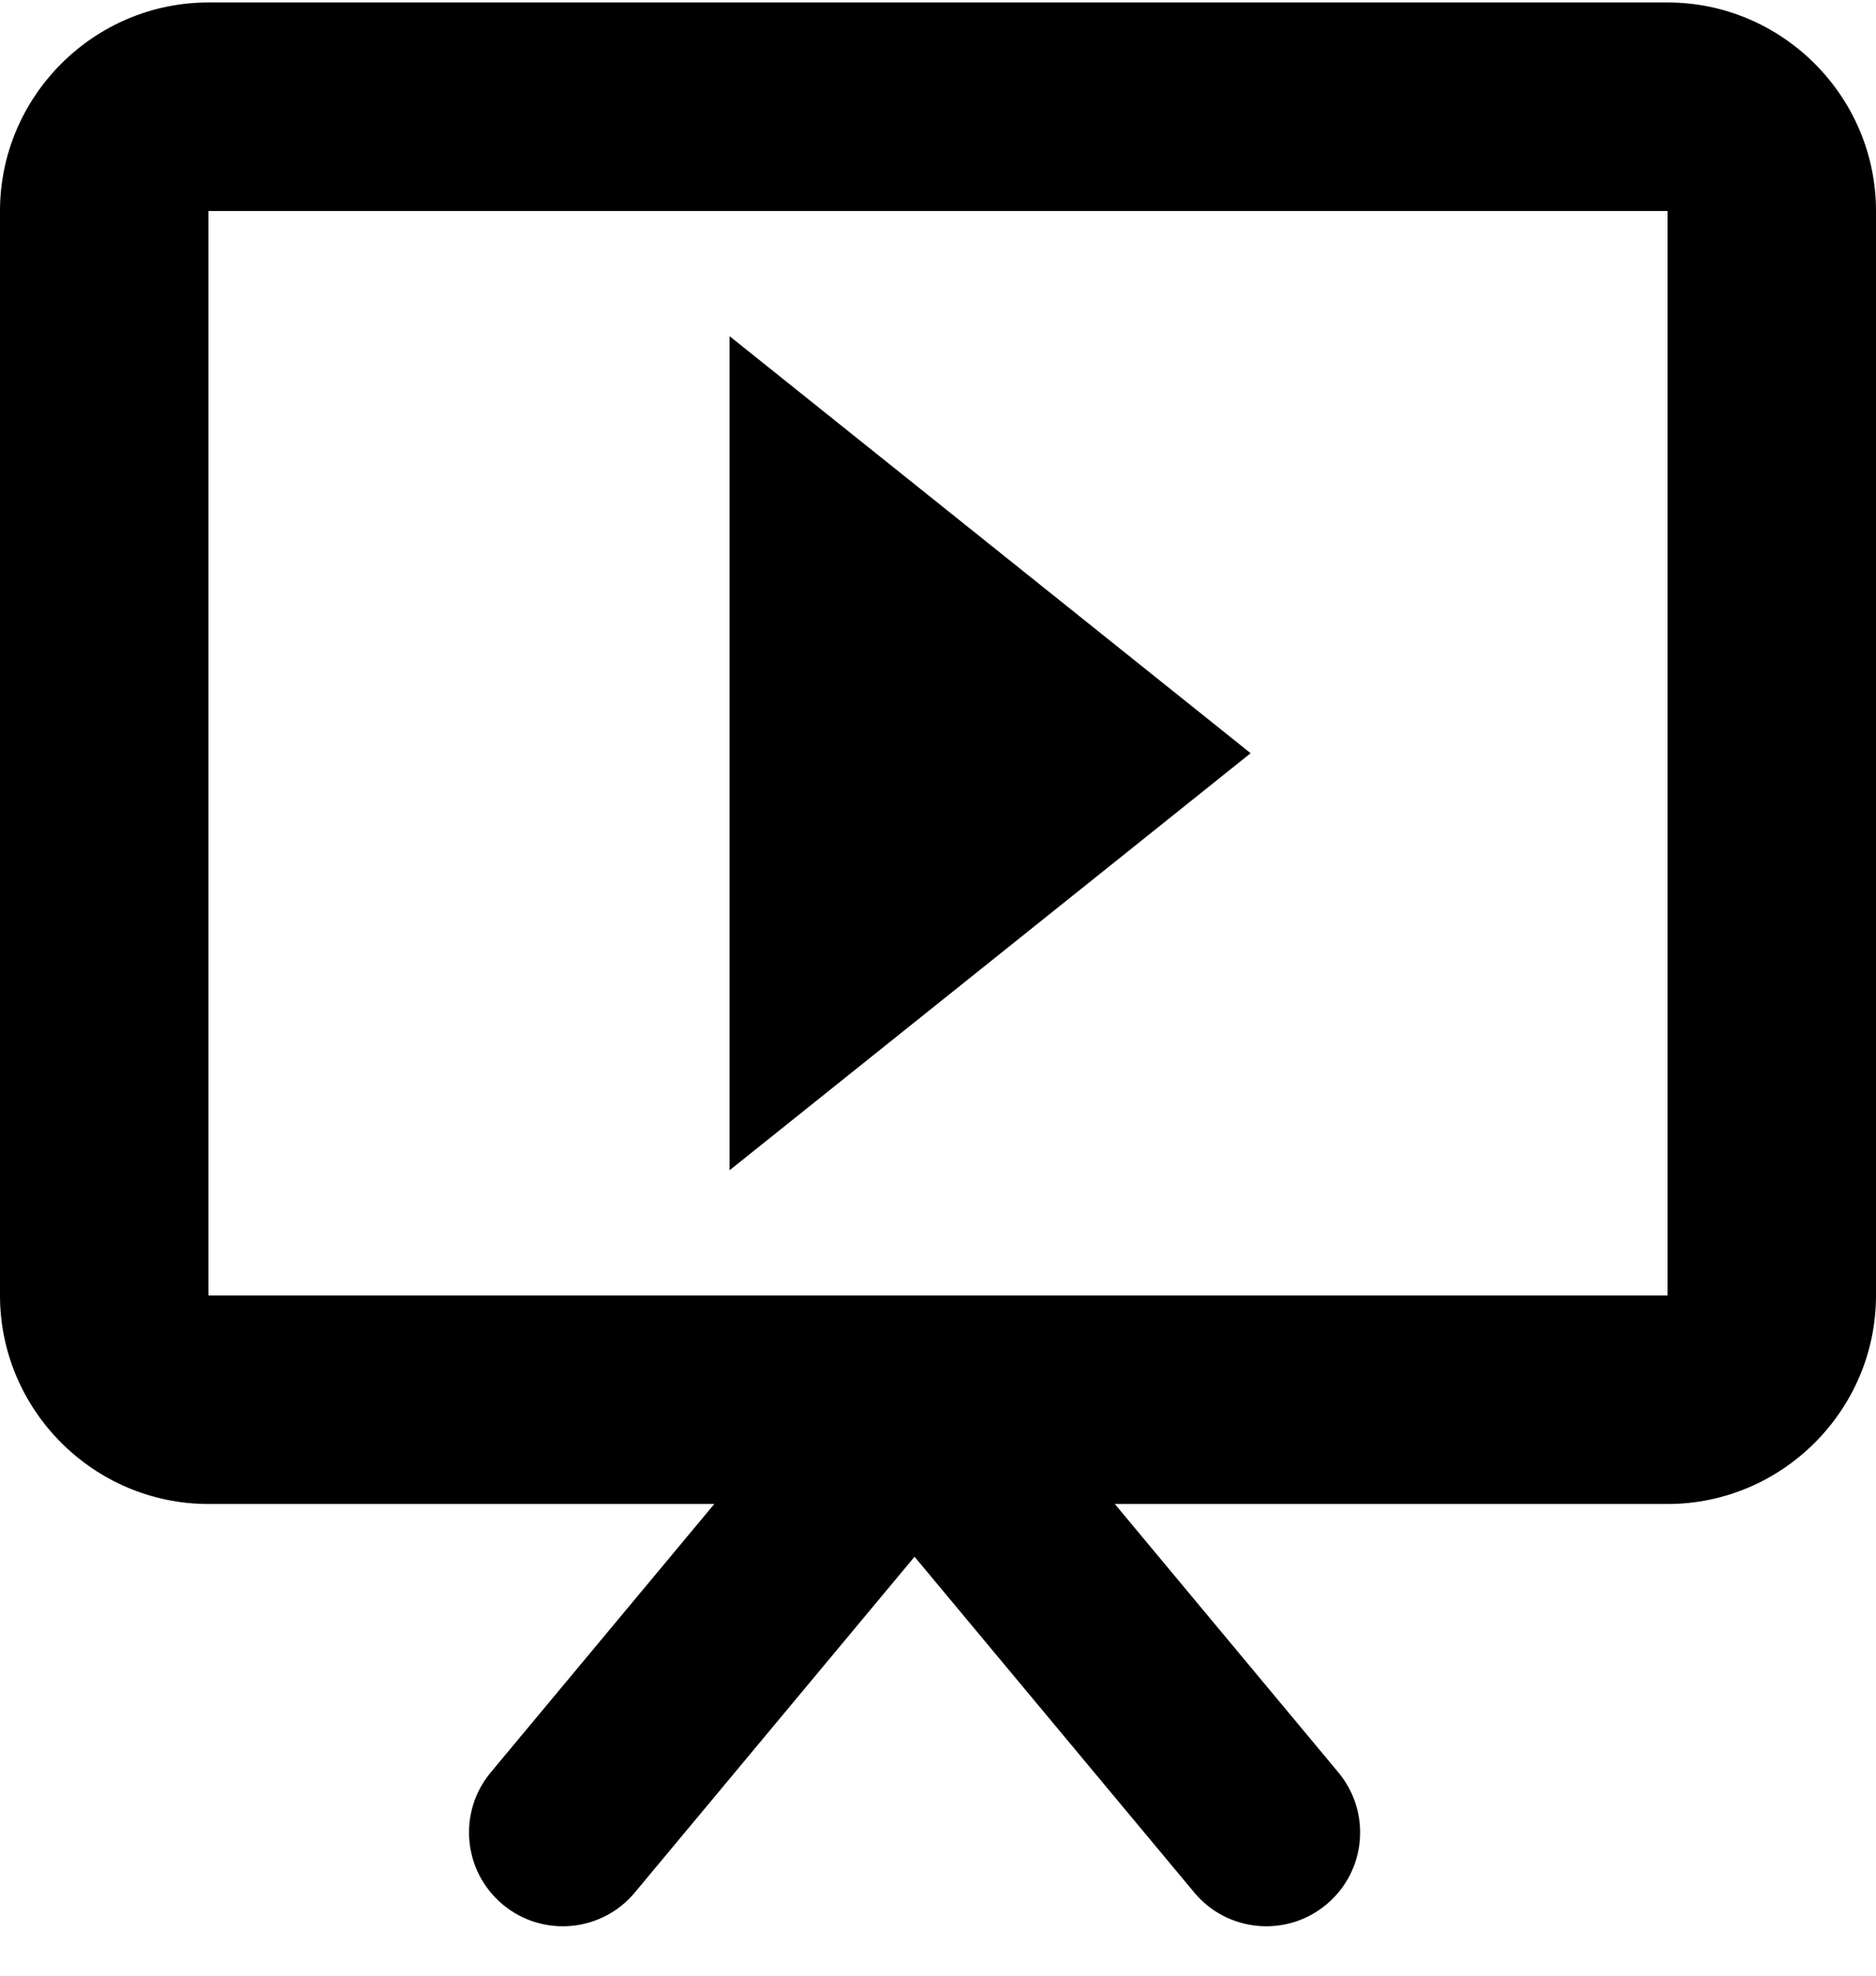 <svg width="19" height="20" viewBox="0 0 20 21" xmlns="http://www.w3.org/2000/svg">
    <path fill-rule="evenodd" clip-rule="evenodd" d="M13.333 8L7.778 12.444V3.556L13.333 8ZM2.222 0H17.778C19 0 20 1 20 2.222V13.778C20 15 19 16 17.778 16H11.885L14.268 18.86C14.622 19.284 14.565 19.915 14.14 20.268C13.716 20.622 13.085 20.564 12.732 20.14L9.75 16.562L6.768 20.14C6.415 20.564 5.784 20.622 5.36 20.268C4.936 19.915 4.878 19.284 5.232 18.86L7.615 16H2.222C1 16 0 15 0 13.778V2.222C0 1 1 0 2.222 0ZM2.222 13.778H17.778V2.222H2.222V13.778Z"/>
</svg>